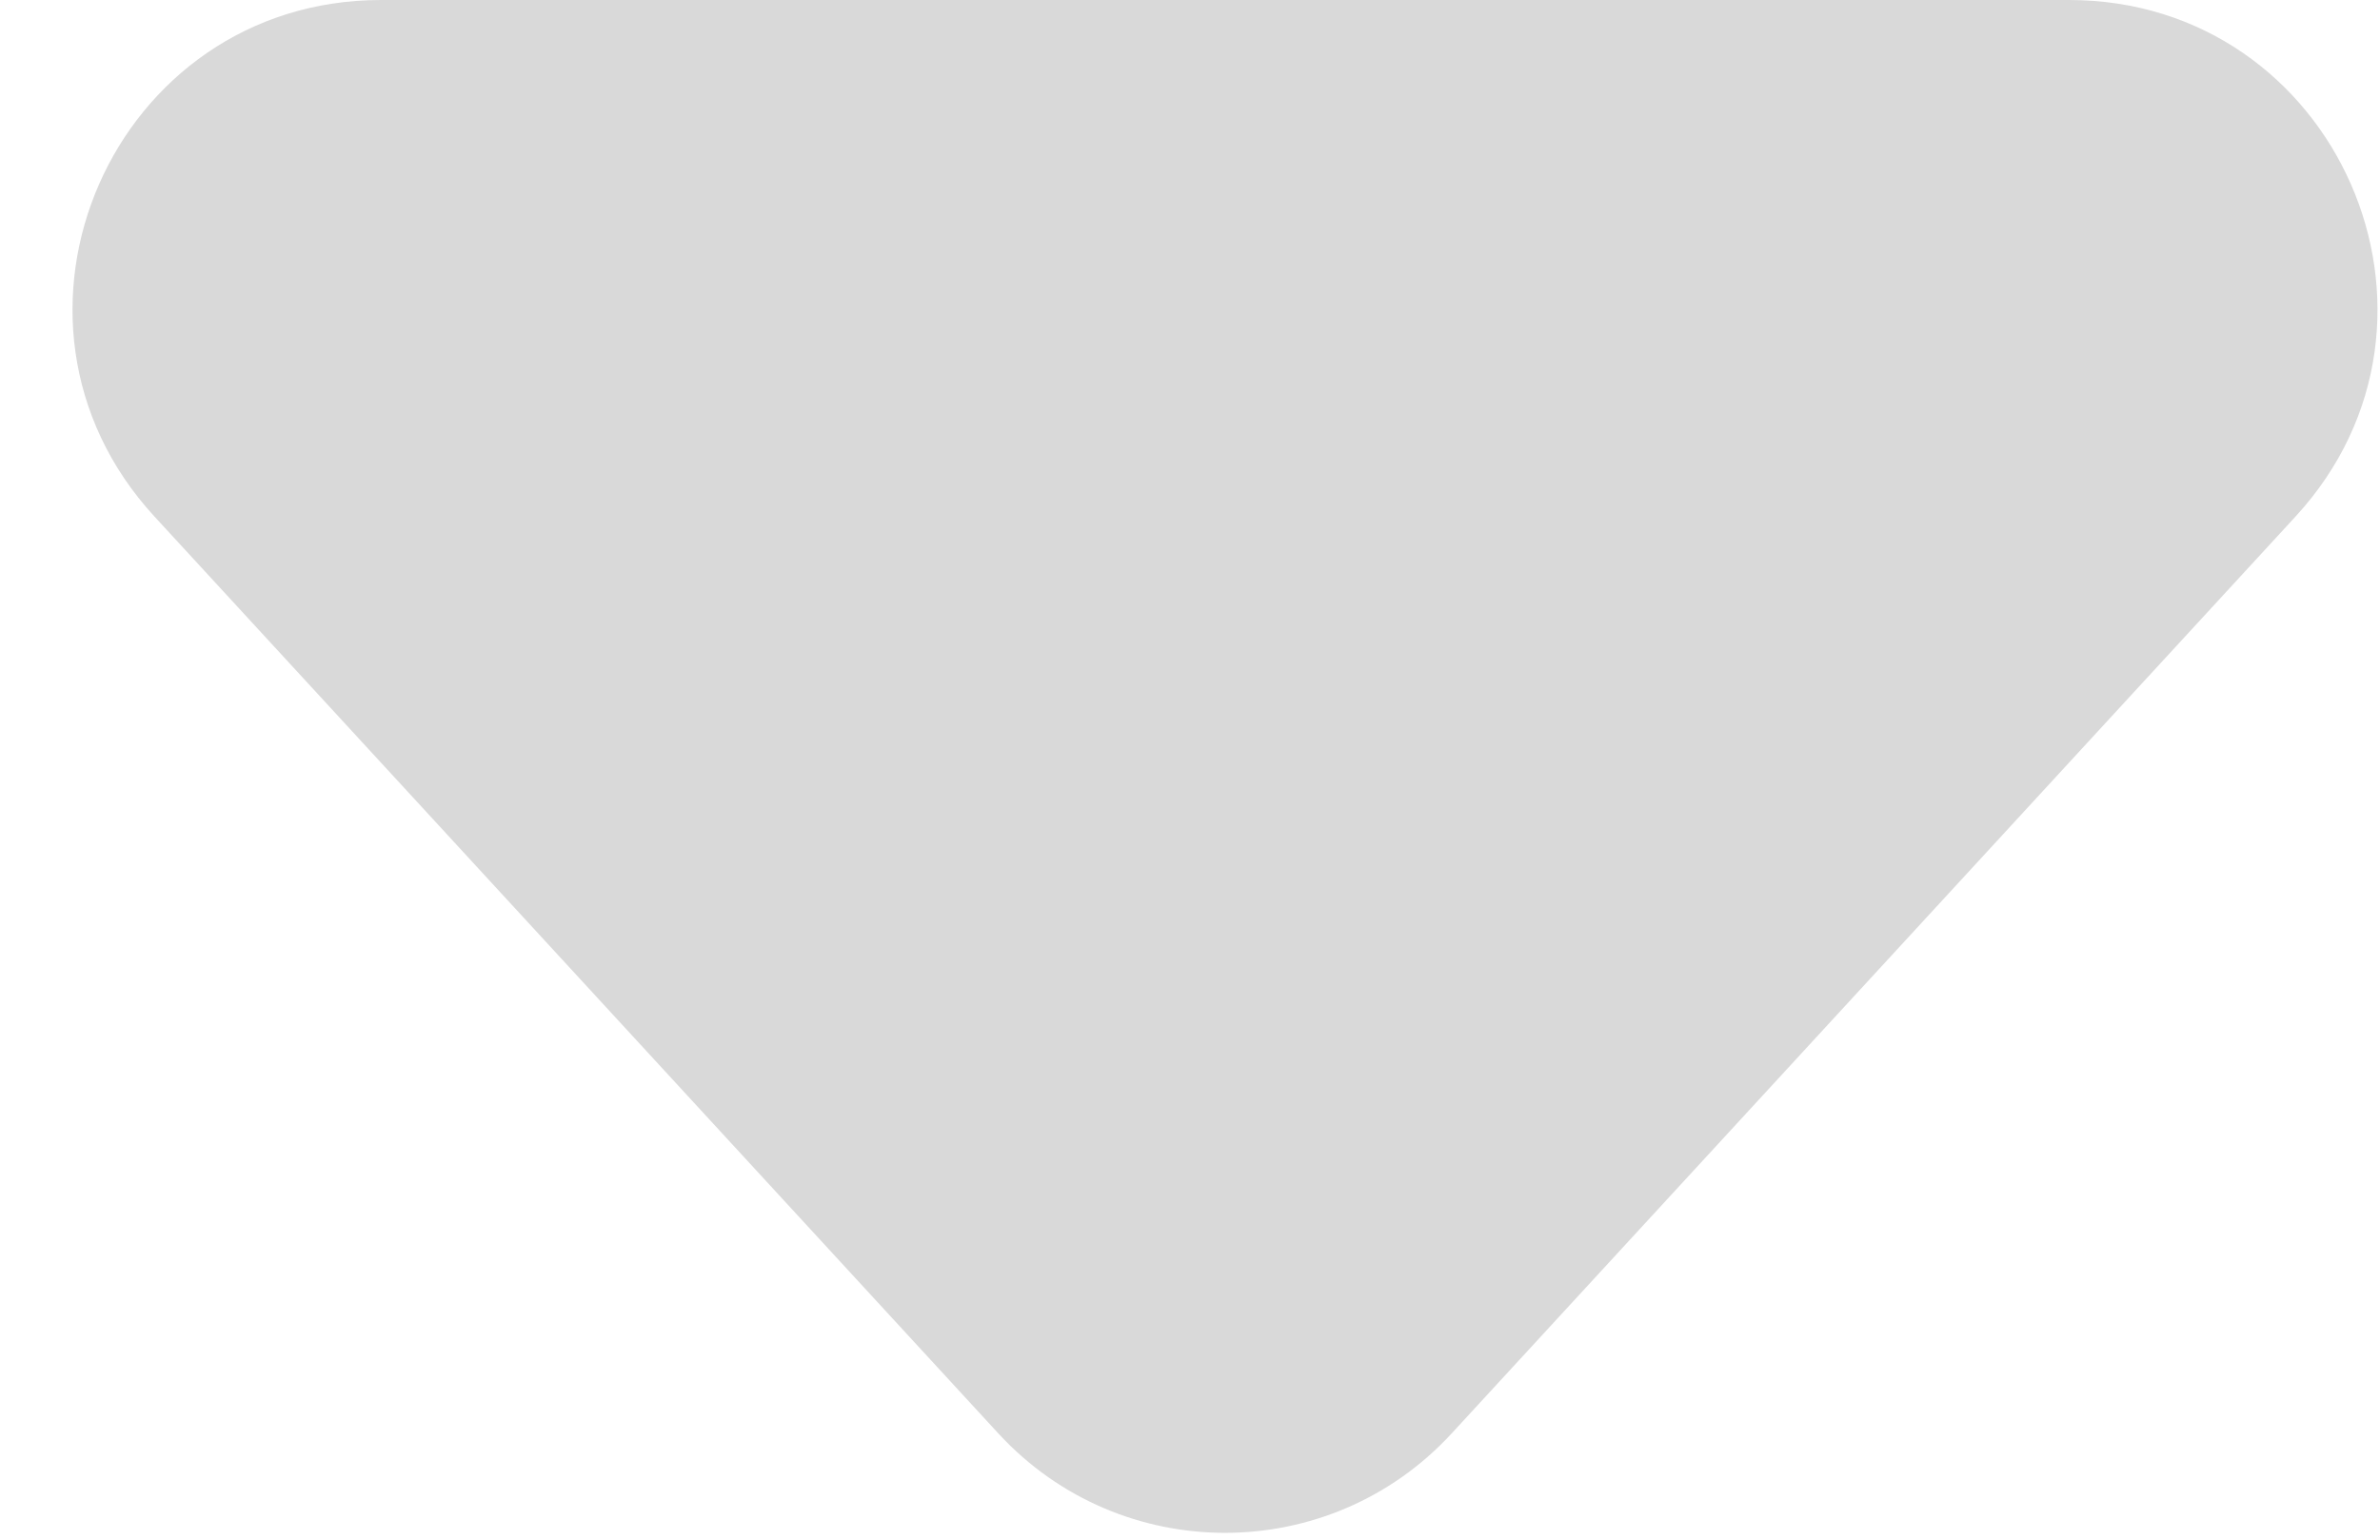 <svg width="17" height="11" viewBox="0 0 17 11" fill="none" xmlns="http://www.w3.org/2000/svg">
<path d="M10.369 10.241C9.497 11.188 8.003 11.188 7.131 10.241L1.103 3.69C-0.194 2.28 0.806 0 2.722 0L14.778 0C16.694 0 17.694 2.28 16.397 3.69L10.369 10.241Z" fill="#D9D9D9"/>
</svg>
